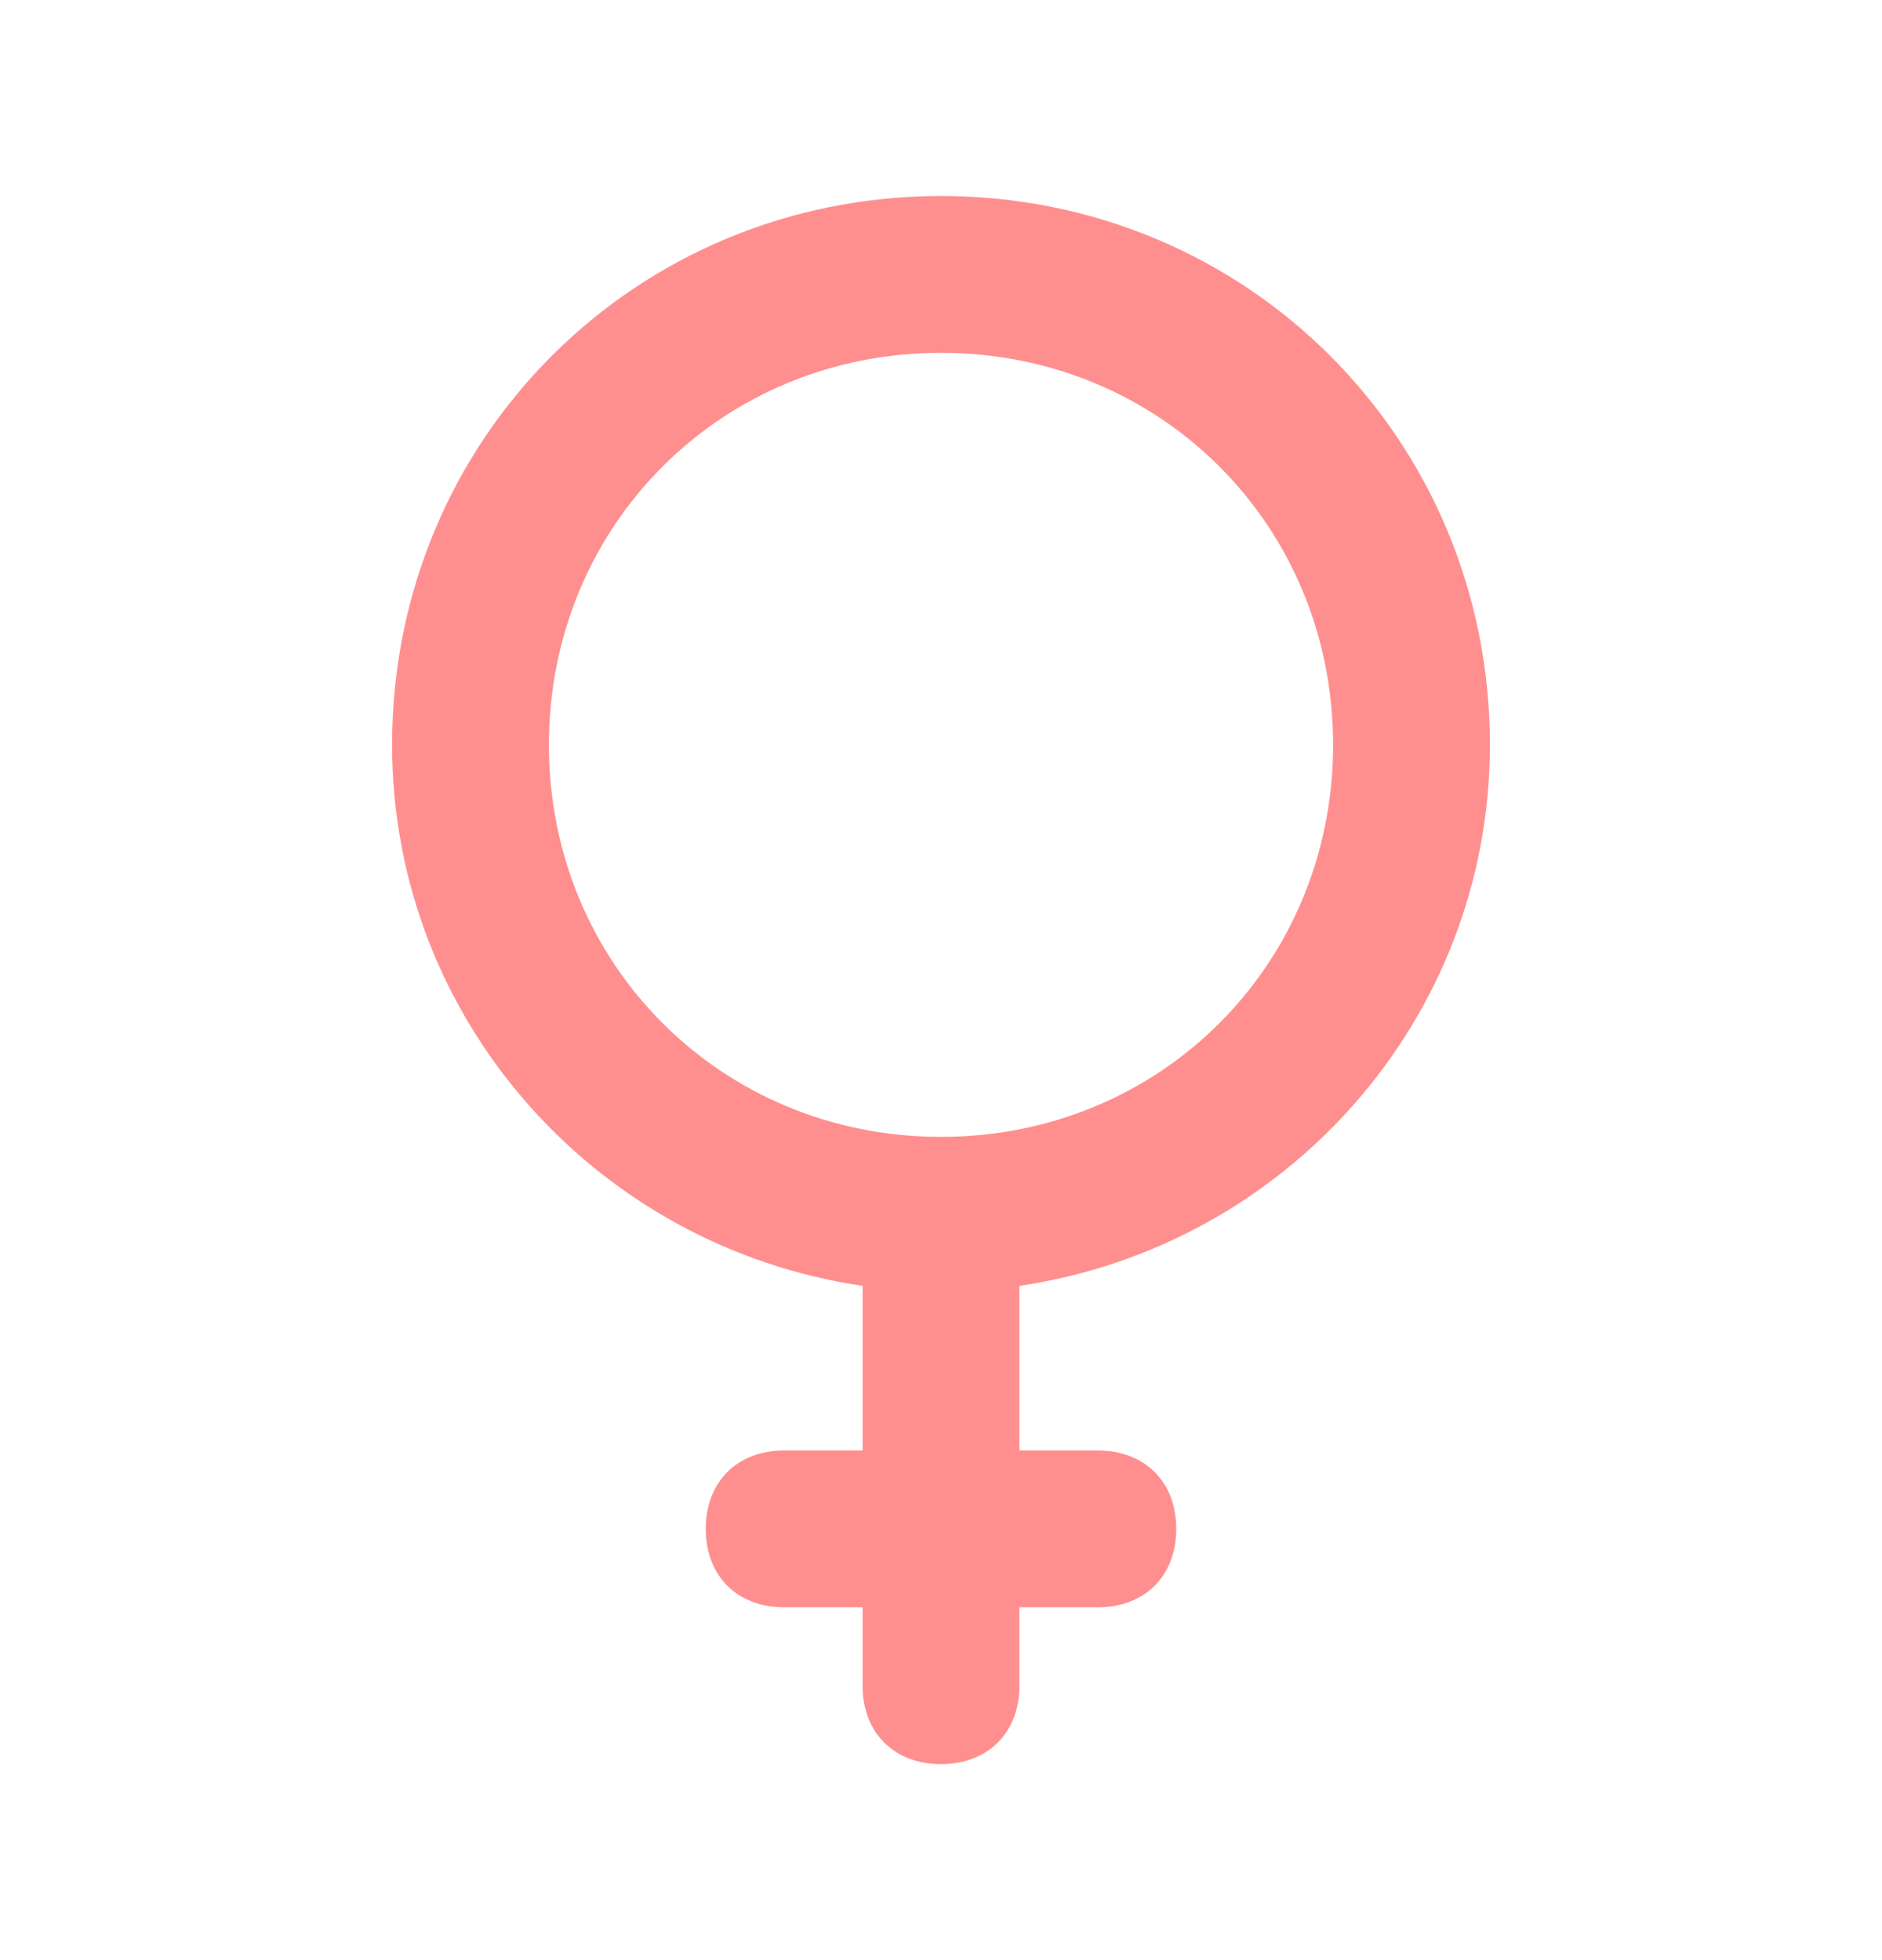 <svg width="24" height="25" viewBox="0 0 24 25" fill="none" xmlns="http://www.w3.org/2000/svg">
<path d="M19 9.5C19 5.6 15.9 2.5 12 2.5C8.1 2.5 5 5.6 5 9.5C5 13 7.6 15.9 11 16.4V18.5H10C9.4 18.5 9 18.9 9 19.5C9 20.1 9.4 20.5 10 20.5H11V21.5C11 22.1 11.4 22.5 12 22.5C12.6 22.5 13 22.1 13 21.5V20.5H14C14.6 20.5 15 20.1 15 19.5C15 18.9 14.6 18.5 14 18.5H13V16.4C16.4 15.9 19 13 19 9.5ZM12 14.5C9.2 14.5 7 12.3 7 9.5C7 6.7 9.2 4.5 12 4.5C14.8 4.5 17 6.7 17 9.5C17 12.3 14.8 14.5 12 14.5Z" fill="#FF8F8F"/>
</svg>
